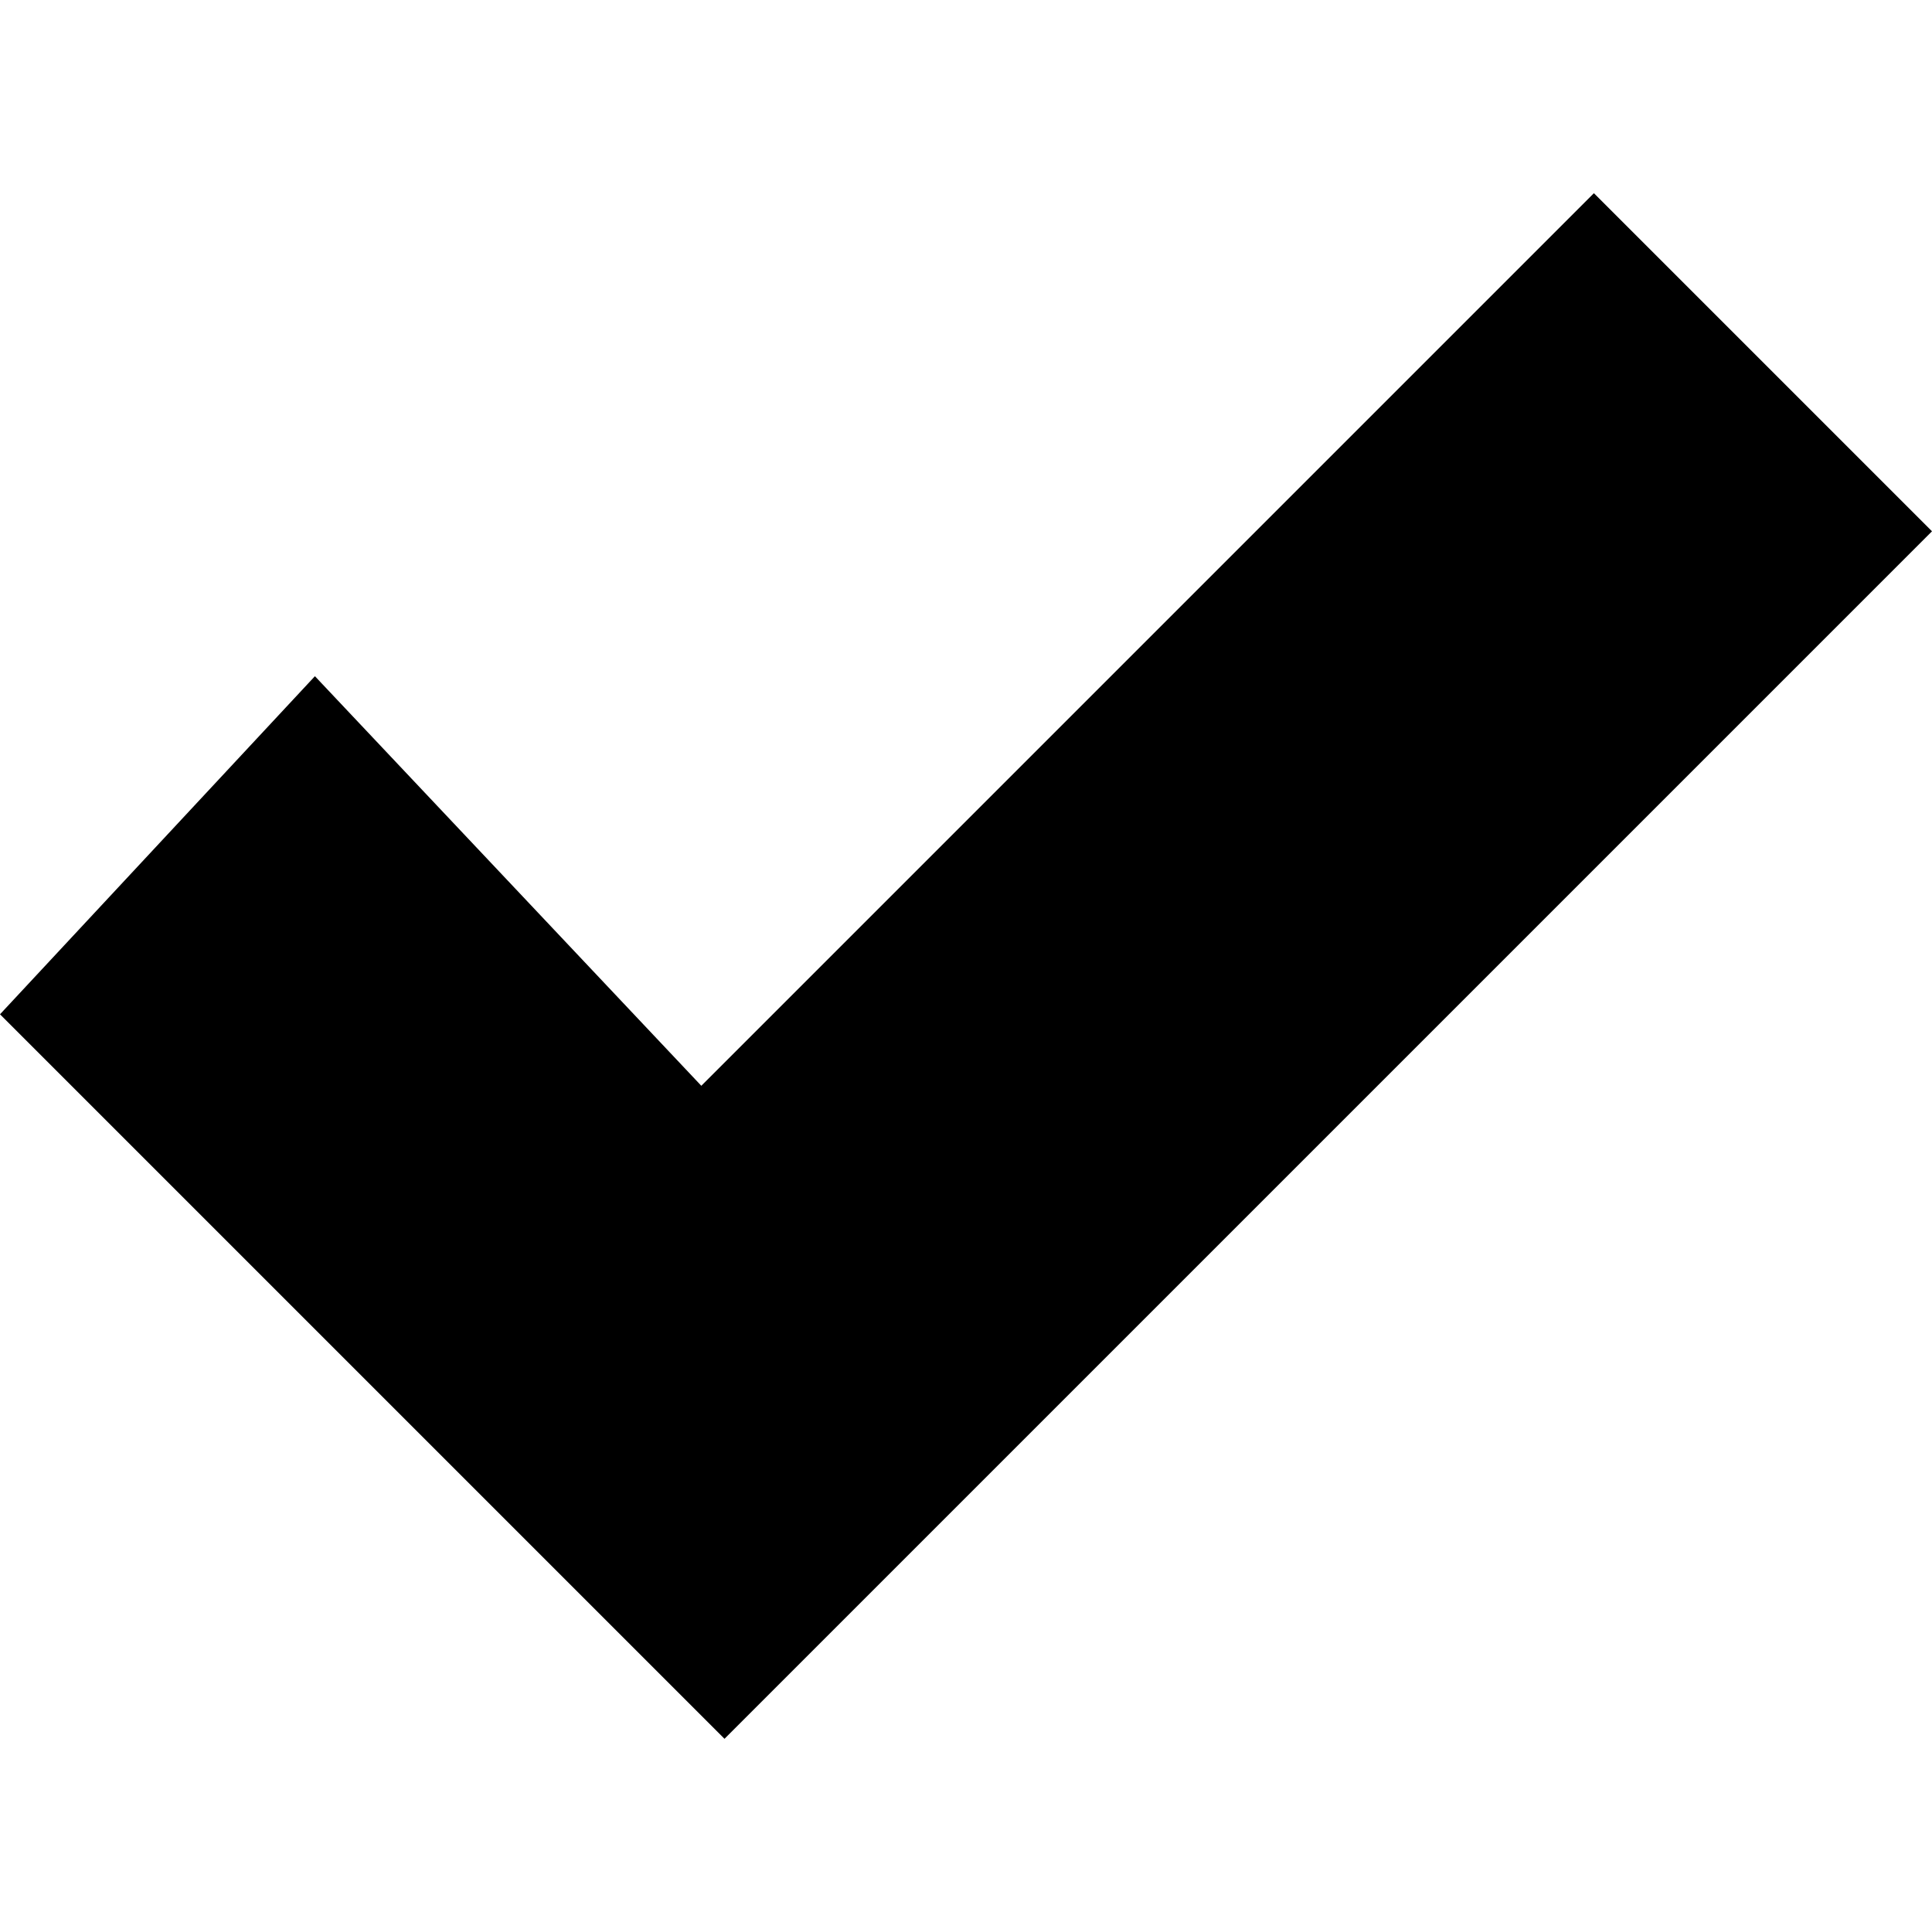 <?xml version="1.0" encoding="utf-8"?>
<svg enable-background="new 0 0 100 100" id="success" version="1.1" viewBox="0 0 100 100" x="0px" xml:space="preserve" xmlns="http://www.w3.org/2000/svg" xmlns:xlink="http://www.w3.org/1999/xlink" y="0px">
  <polygon points="82.5,10 36.3,56.2 16.3,35 0,52.5 37.5,90 100,27.5 "/>
</svg>
